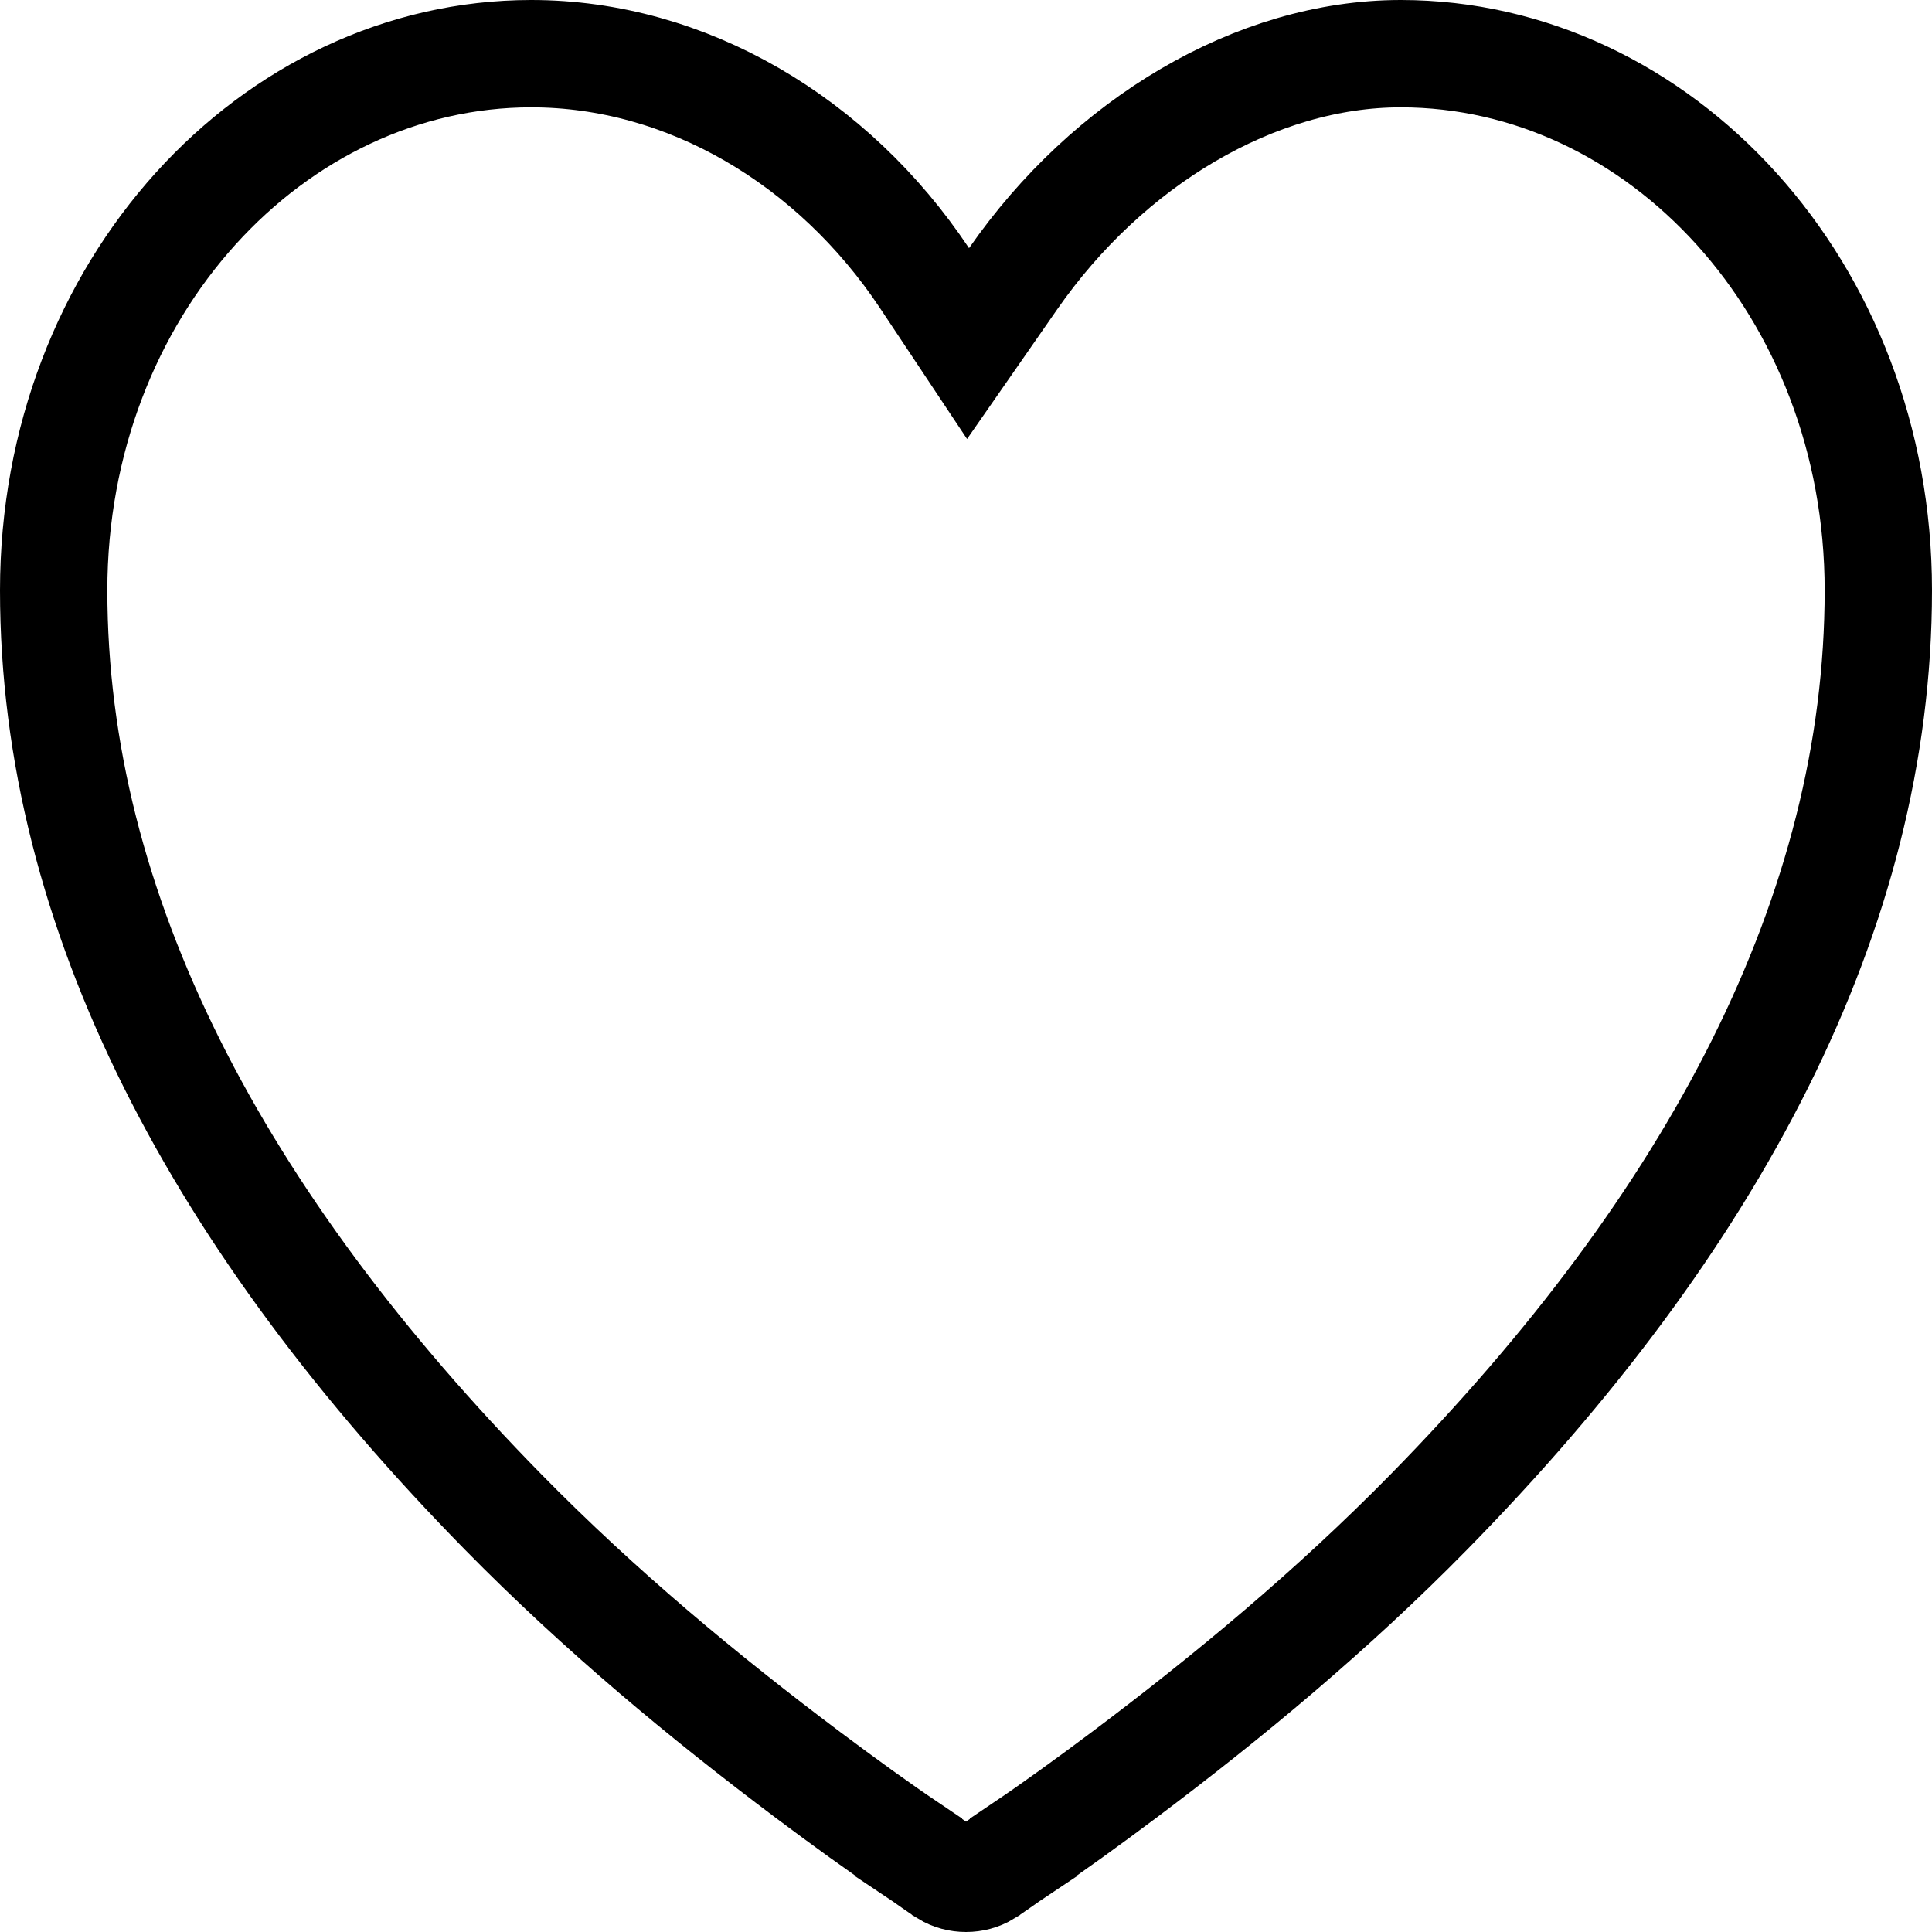 <svg width="18" height="18" viewBox="0 0 18 18" fill="none" xmlns="http://www.w3.org/2000/svg">
    <path d="M8.464 17.21L8.464 17.209C8.185 17.021 7.87 16.793 7.528 16.537C6.557 15.808 5.586 15.002 4.688 14.087C2.039 11.389 0.5 8.503 0.5 5.5C0.5 2.687 2.541 0.5 4.95 0.5C6.397 0.5 7.761 1.312 8.612 2.589L9.019 3.201L9.439 2.597C10.321 1.328 11.696 0.5 13.05 0.5C15.46 0.5 17.5 2.687 17.5 5.5C17.5 8.503 15.961 11.389 13.312 14.087C12.414 15.002 11.443 15.808 10.472 16.537C10.13 16.793 9.815 17.021 9.536 17.209L9.536 17.21C9.432 17.279 9.362 17.329 9.309 17.366C9.255 17.404 9.22 17.428 9.188 17.448L9.187 17.449C9.076 17.517 8.924 17.517 8.813 17.449L8.812 17.448C8.78 17.428 8.745 17.404 8.691 17.366C8.638 17.329 8.568 17.279 8.464 17.21Z" stroke="black"/>
</svg>
